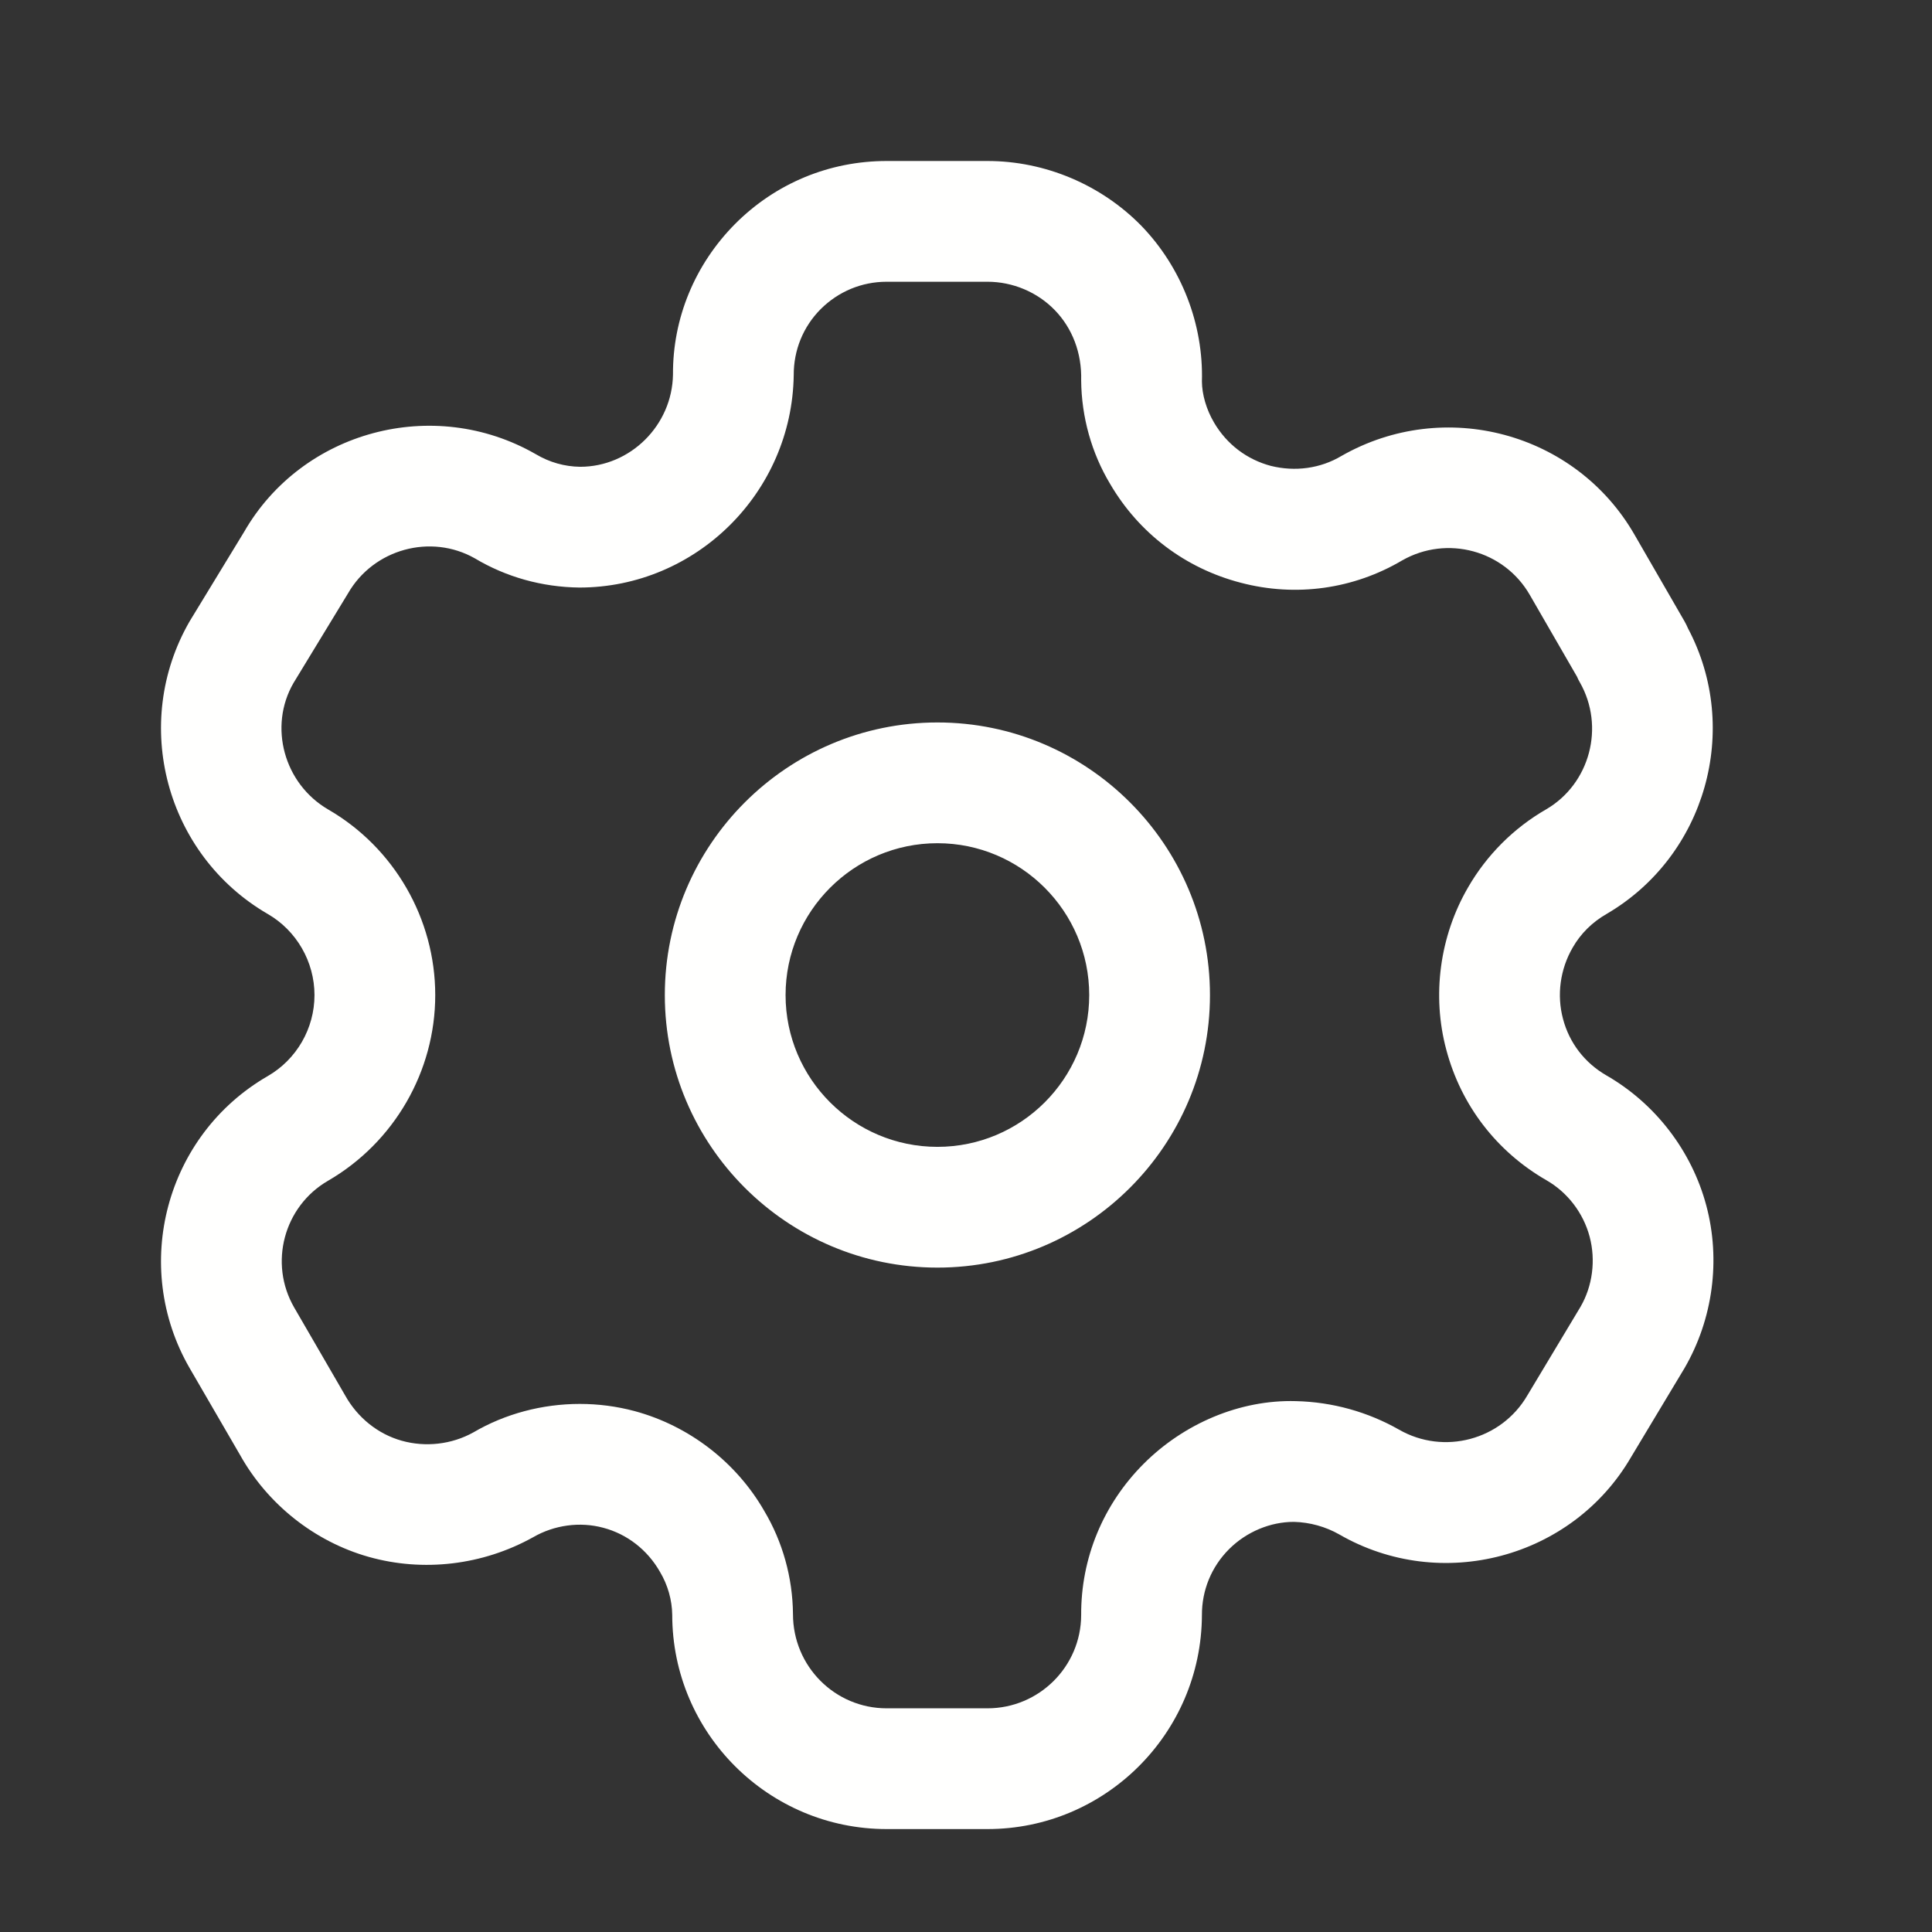 <svg width="18" height="18" viewBox="0 0 18 18" fill="none" xmlns="http://www.w3.org/2000/svg">
<rect x="0" y="0" width="18" height="18" fill="#333333" stroke="none"/>
<g clip-path="url(#clip0_1179_2174)">
<path fill-rule="evenodd" clip-rule="evenodd" d="M9.2 1.5C9.737 1.5 10.259 1.721 10.634 2.104C11.007 2.49 11.213 3.018 11.198 3.555C11.199 3.675 11.239 3.815 11.311 3.937C11.43 4.14 11.618 4.282 11.842 4.341C12.066 4.396 12.3 4.366 12.498 4.248C13.458 3.7 14.68 4.029 15.228 4.981L15.695 5.79C15.707 5.812 15.718 5.833 15.727 5.855C16.224 6.793 15.892 7.974 14.97 8.514C14.835 8.591 14.726 8.699 14.652 8.829C14.535 9.031 14.503 9.271 14.562 9.492C14.621 9.717 14.765 9.903 14.966 10.019C15.422 10.281 15.761 10.722 15.897 11.231C16.033 11.739 15.959 12.291 15.694 12.747L15.196 13.576C14.648 14.518 13.426 14.844 12.476 14.295C12.349 14.223 12.203 14.183 12.057 14.179H12.053C11.836 14.179 11.613 14.271 11.451 14.433C11.287 14.597 11.197 14.816 11.198 15.048C11.193 16.15 10.297 17.041 9.2 17.041H8.261C7.159 17.041 6.263 16.146 6.263 15.044C6.261 14.908 6.222 14.767 6.149 14.645C6.032 14.439 5.841 14.292 5.621 14.234C5.403 14.175 5.164 14.208 4.967 14.322C4.496 14.584 3.942 14.648 3.435 14.505C2.929 14.362 2.492 14.014 2.235 13.553L1.766 12.745C1.218 11.794 1.544 10.575 2.494 10.026C2.763 9.871 2.93 9.582 2.93 9.271C2.93 8.961 2.763 8.67 2.494 8.515C1.544 7.963 1.218 6.741 1.766 5.79L2.274 4.956C2.815 4.015 4.037 3.684 4.991 4.231C5.12 4.308 5.261 4.347 5.405 4.349C5.872 4.349 6.263 3.963 6.27 3.489C6.267 2.967 6.473 2.465 6.849 2.086C7.226 1.708 7.727 1.5 8.261 1.5H9.2ZM9.2 2.625H8.261C8.028 2.625 7.811 2.716 7.646 2.88C7.483 3.044 7.394 3.262 7.395 3.495C7.379 4.591 6.483 5.474 5.398 5.474C5.05 5.47 4.715 5.376 4.424 5.202C4.015 4.97 3.481 5.113 3.242 5.529L2.734 6.364C2.501 6.768 2.644 7.301 3.058 7.542C3.672 7.897 4.055 8.56 4.055 9.271C4.055 9.982 3.672 10.644 3.056 11.001C2.645 11.239 2.502 11.769 2.741 12.182L3.214 12.998C3.331 13.209 3.522 13.361 3.743 13.423C3.964 13.485 4.207 13.458 4.409 13.346C4.707 13.171 5.054 13.08 5.402 13.08C5.573 13.08 5.745 13.102 5.913 13.147C6.42 13.284 6.86 13.623 7.121 14.078C7.291 14.364 7.385 14.697 7.388 15.038C7.388 15.525 7.779 15.916 8.261 15.916H9.2C9.68 15.916 10.071 15.528 10.073 15.048C10.07 14.519 10.277 14.016 10.656 13.637C11.03 13.263 11.552 13.039 12.074 13.054C12.416 13.062 12.745 13.155 13.035 13.32C13.453 13.559 13.986 13.416 14.228 13.004L14.726 12.174C14.837 11.982 14.869 11.742 14.81 11.521C14.751 11.3 14.604 11.108 14.406 10.995C13.943 10.728 13.612 10.297 13.475 9.781C13.339 9.275 13.413 8.722 13.678 8.267C13.851 7.967 14.103 7.714 14.406 7.54C14.813 7.302 14.955 6.771 14.719 6.357C14.709 6.34 14.7 6.323 14.693 6.305L14.253 5.543C14.014 5.127 13.482 4.983 13.064 5.221C12.612 5.488 12.075 5.565 11.559 5.429C11.044 5.295 10.612 4.969 10.343 4.509C10.17 4.221 10.076 3.885 10.073 3.544C10.08 3.288 9.99 3.057 9.827 2.889C9.664 2.721 9.435 2.625 9.2 2.625ZM8.734 6.731C10.134 6.731 11.273 7.871 11.273 9.271C11.273 10.671 10.134 11.81 8.734 11.81C7.334 11.81 6.194 10.671 6.194 9.271C6.194 7.871 7.334 6.731 8.734 6.731ZM8.734 7.856C7.954 7.856 7.319 8.491 7.319 9.271C7.319 10.051 7.954 10.685 8.734 10.685C9.514 10.685 10.148 10.051 10.148 9.271C10.148 8.491 9.514 7.856 8.734 7.856Z" fill="#FFFFFE"/>
</g>
<defs>
<clipPath id="clip0_1179_2174">
<rect width="18" height="18" fill="white"/>
</clipPath>
</defs>
</svg>
